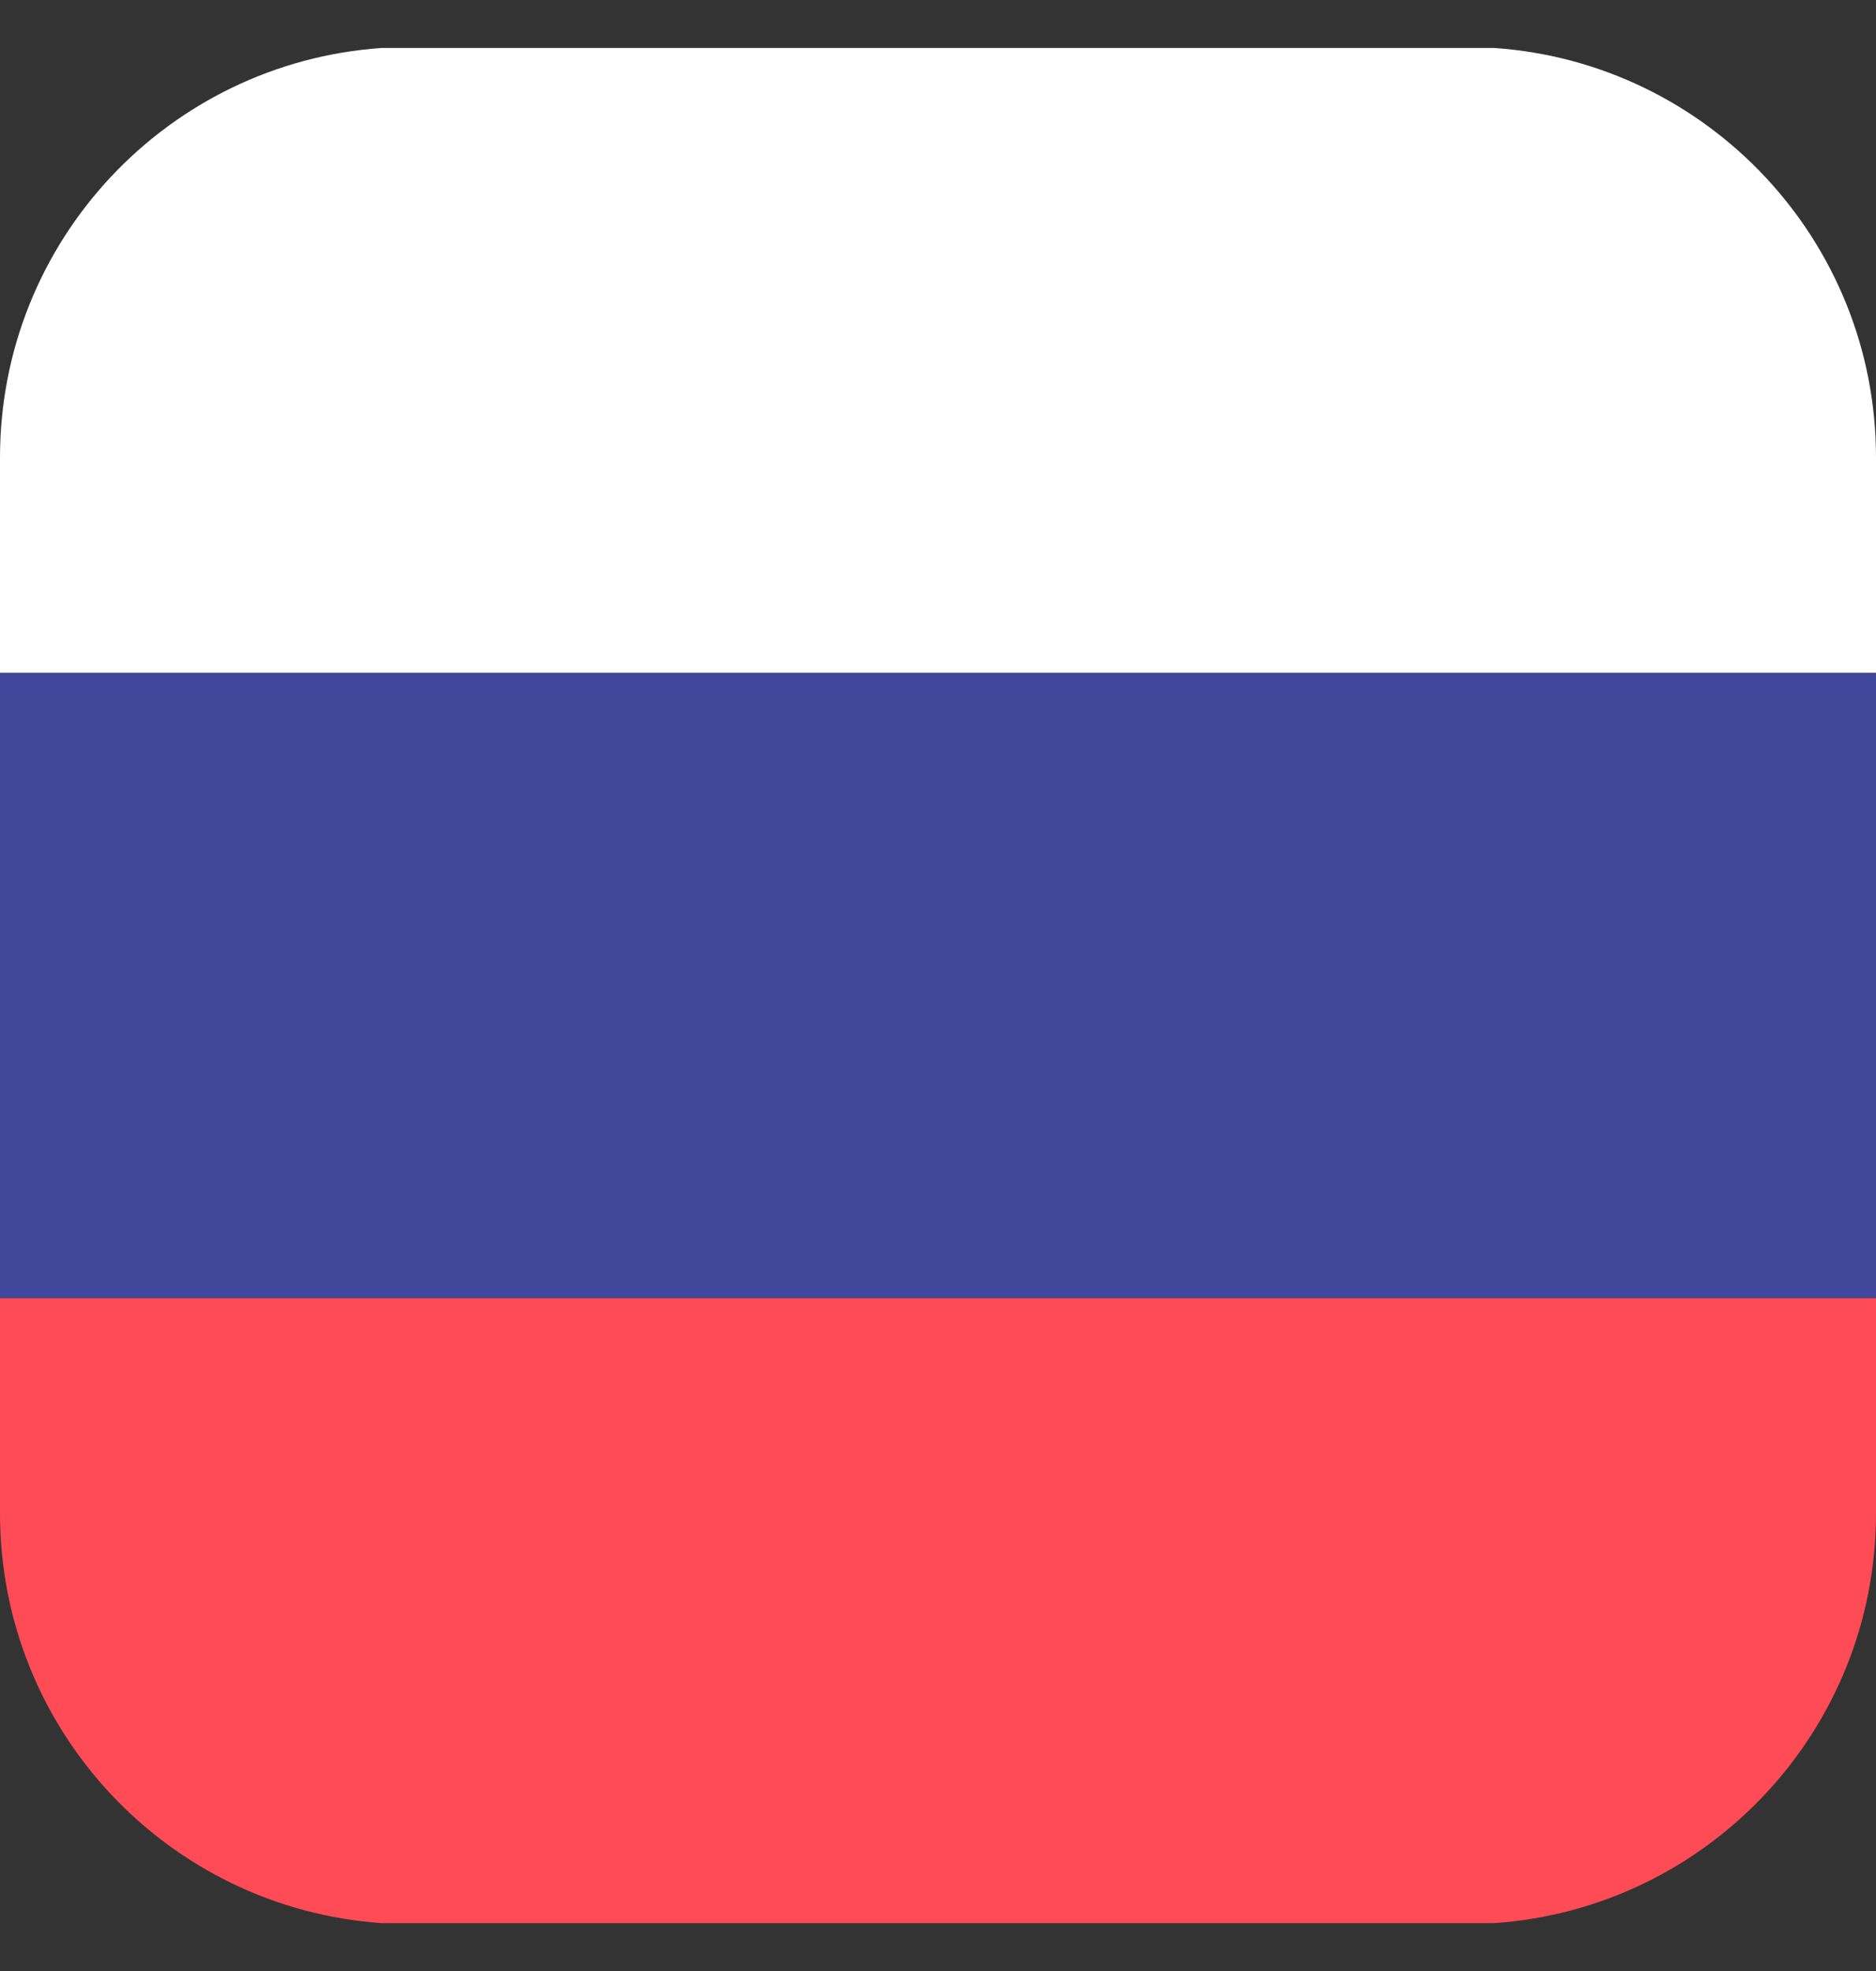 <svg width="20" height="21" viewBox="0 0 20 21" fill="none" xmlns="http://www.w3.org/2000/svg">
<rect x="0" y="0" width="20" height="21" fill="#333333" stroke="none"/>
<g id="russia" clip-path="url(#clip0_8446_29423)">
<path id="Vector" d="M15.93 0.511H4.07C1.796 0.668 0 2.561 0 4.875V7.17H20V4.875C20 2.561 18.204 0.668 15.93 0.511Z" fill="white"/>
<path id="Vector_2" d="M0 16.125C0 18.439 1.796 20.333 4.07 20.49H15.93C18.204 20.333 20 18.439 20 16.125V13.83H0V16.125Z" fill="#FF4B55"/>
<path id="Vector_3" d="M20 7.17H0V13.829H20V7.17Z" fill="#41479B"/>
</g>
<defs>
<clipPath id="clip0_8446_29423">
<rect width="20" height="20" fill="white" transform="translate(0 0.5)"/>
</clipPath>
</defs>
</svg>
